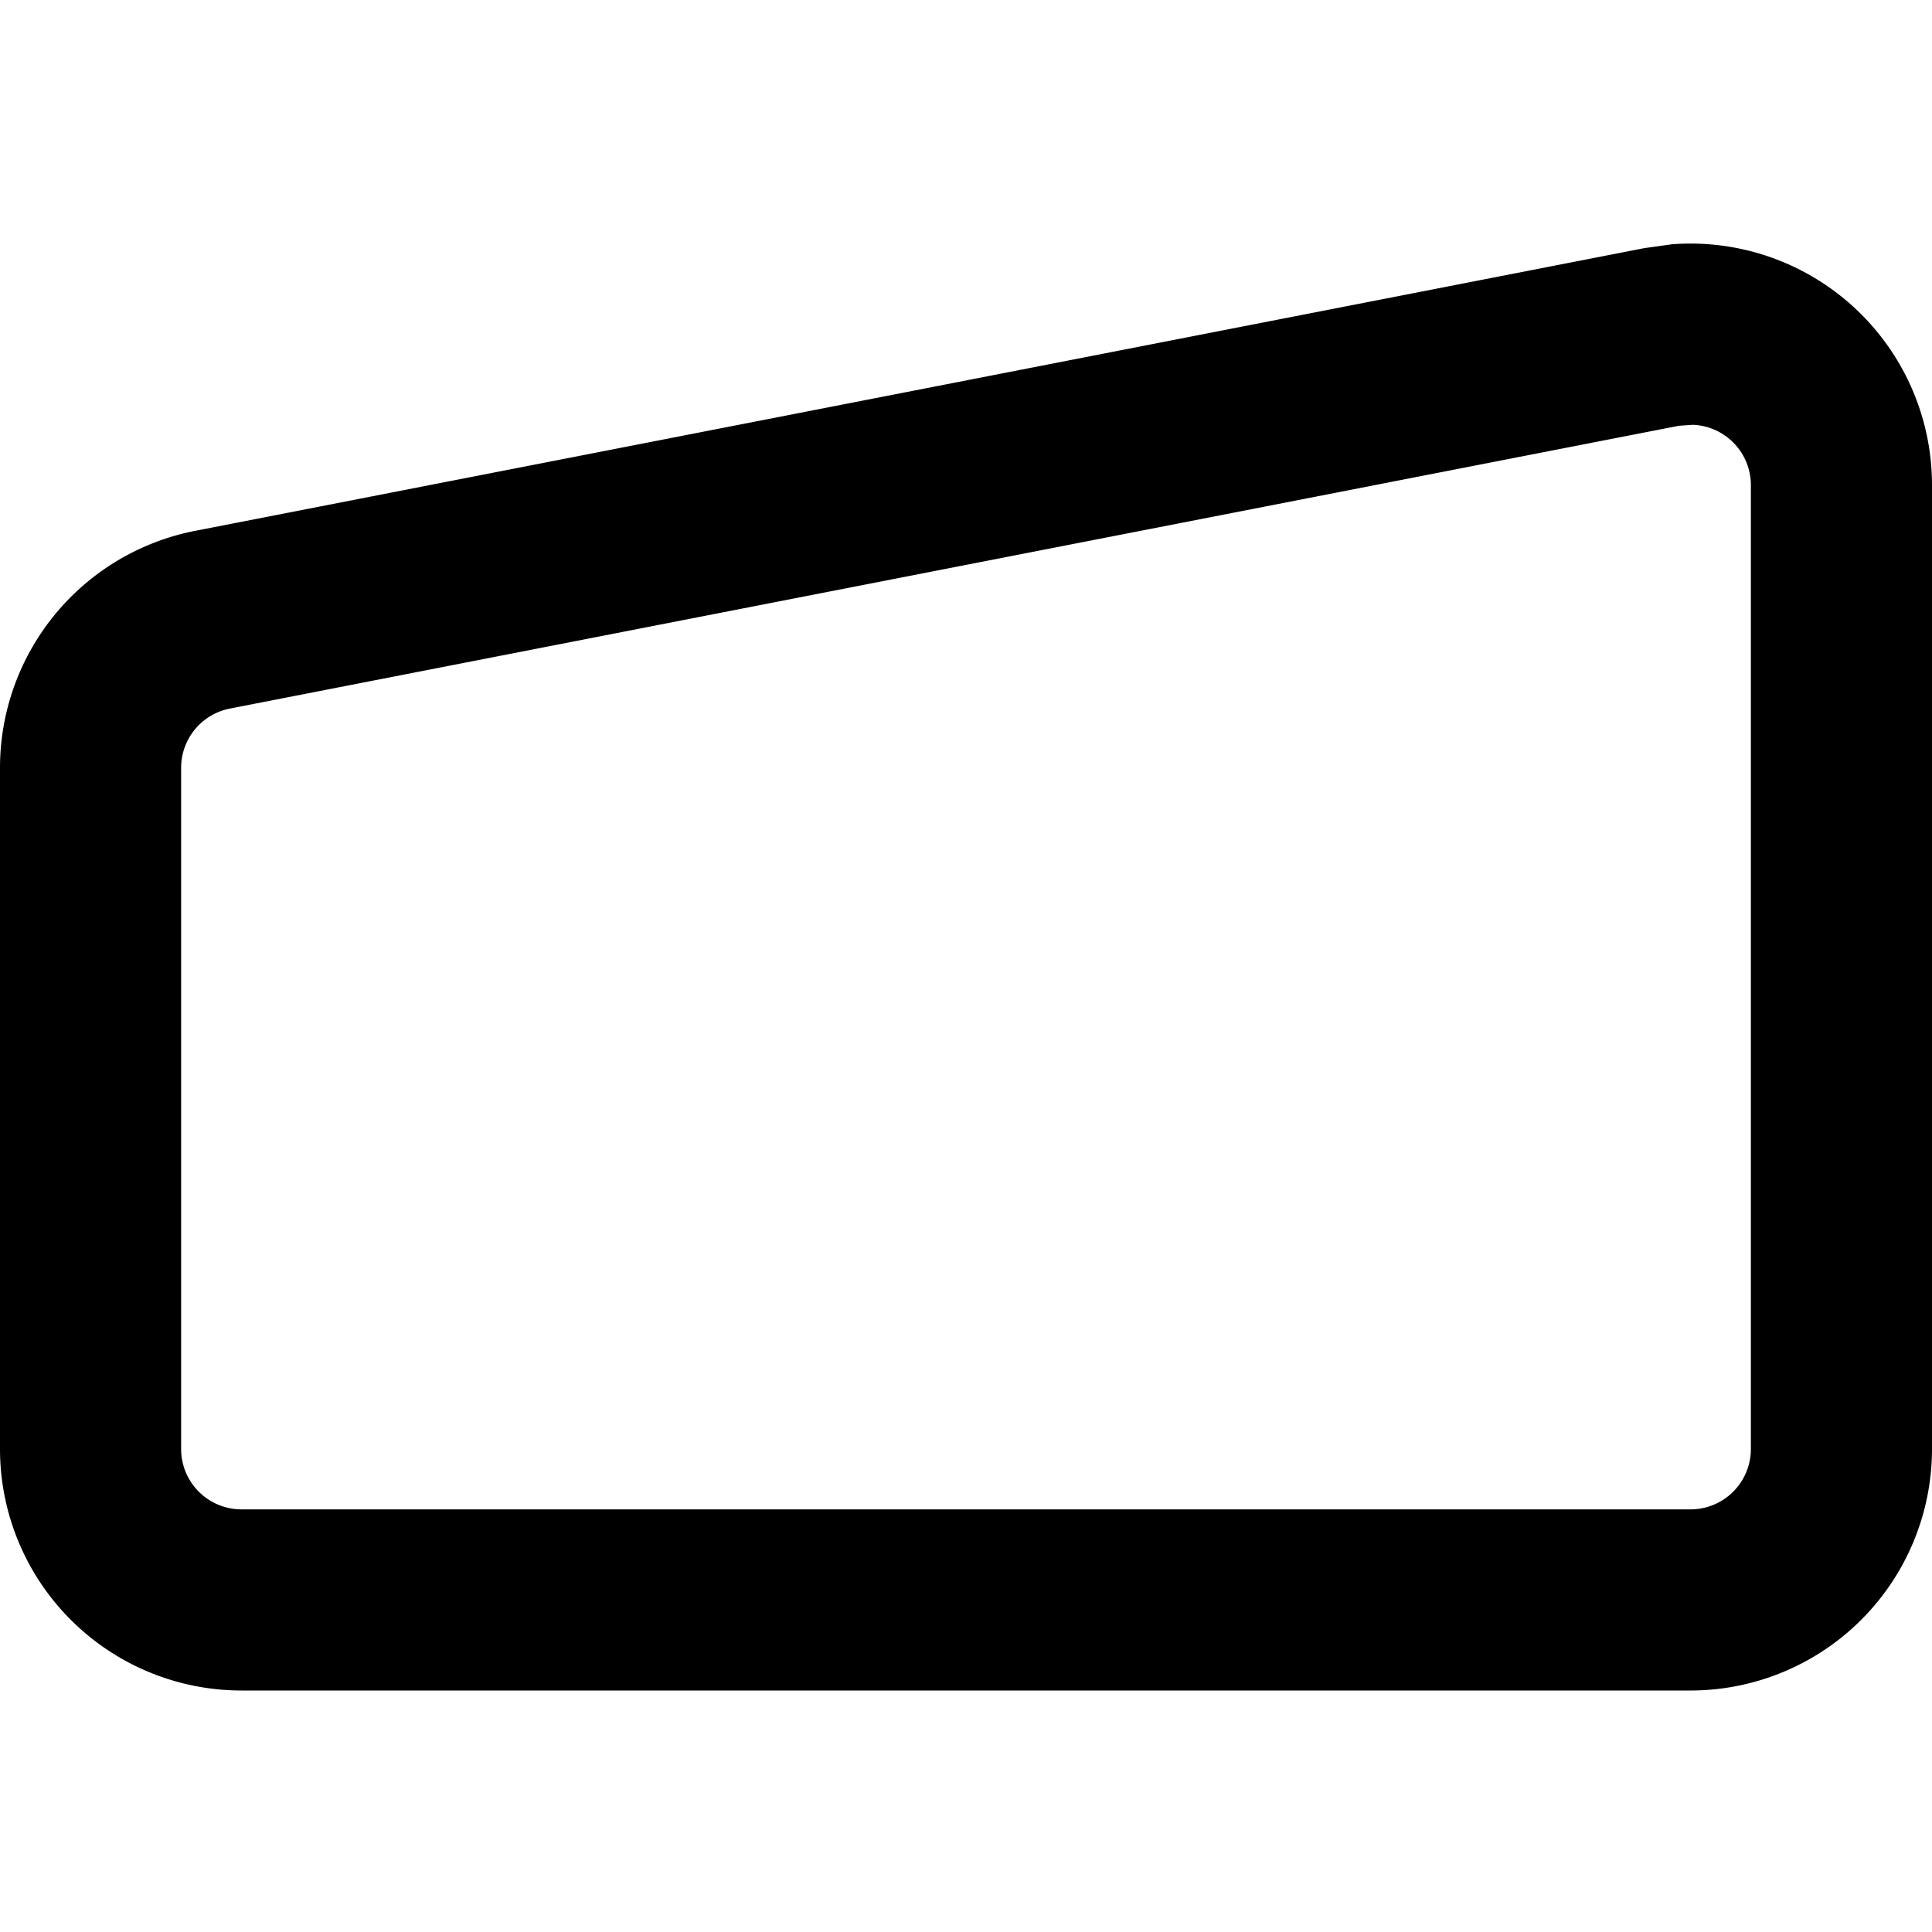 <svg width="16" height="16" fill="none" viewBox="0 0 16 16"><path fill="currentcolor" d="M14.5 4.018a.5.5 0 0 0-.481-.5l-.115.008-12 2.342a.5.5 0 0 0-.404.49V12a.5.5 0 0 0 .5.5h12a.5.5 0 0 0 .5-.5zM16 12a2 2 0 0 1-2 2H2a2 2 0 0 1-2-2V6.358a2 2 0 0 1 1.617-1.962l12-2.341.23-.032A2 2 0 0 1 16 4.018z"/></svg>